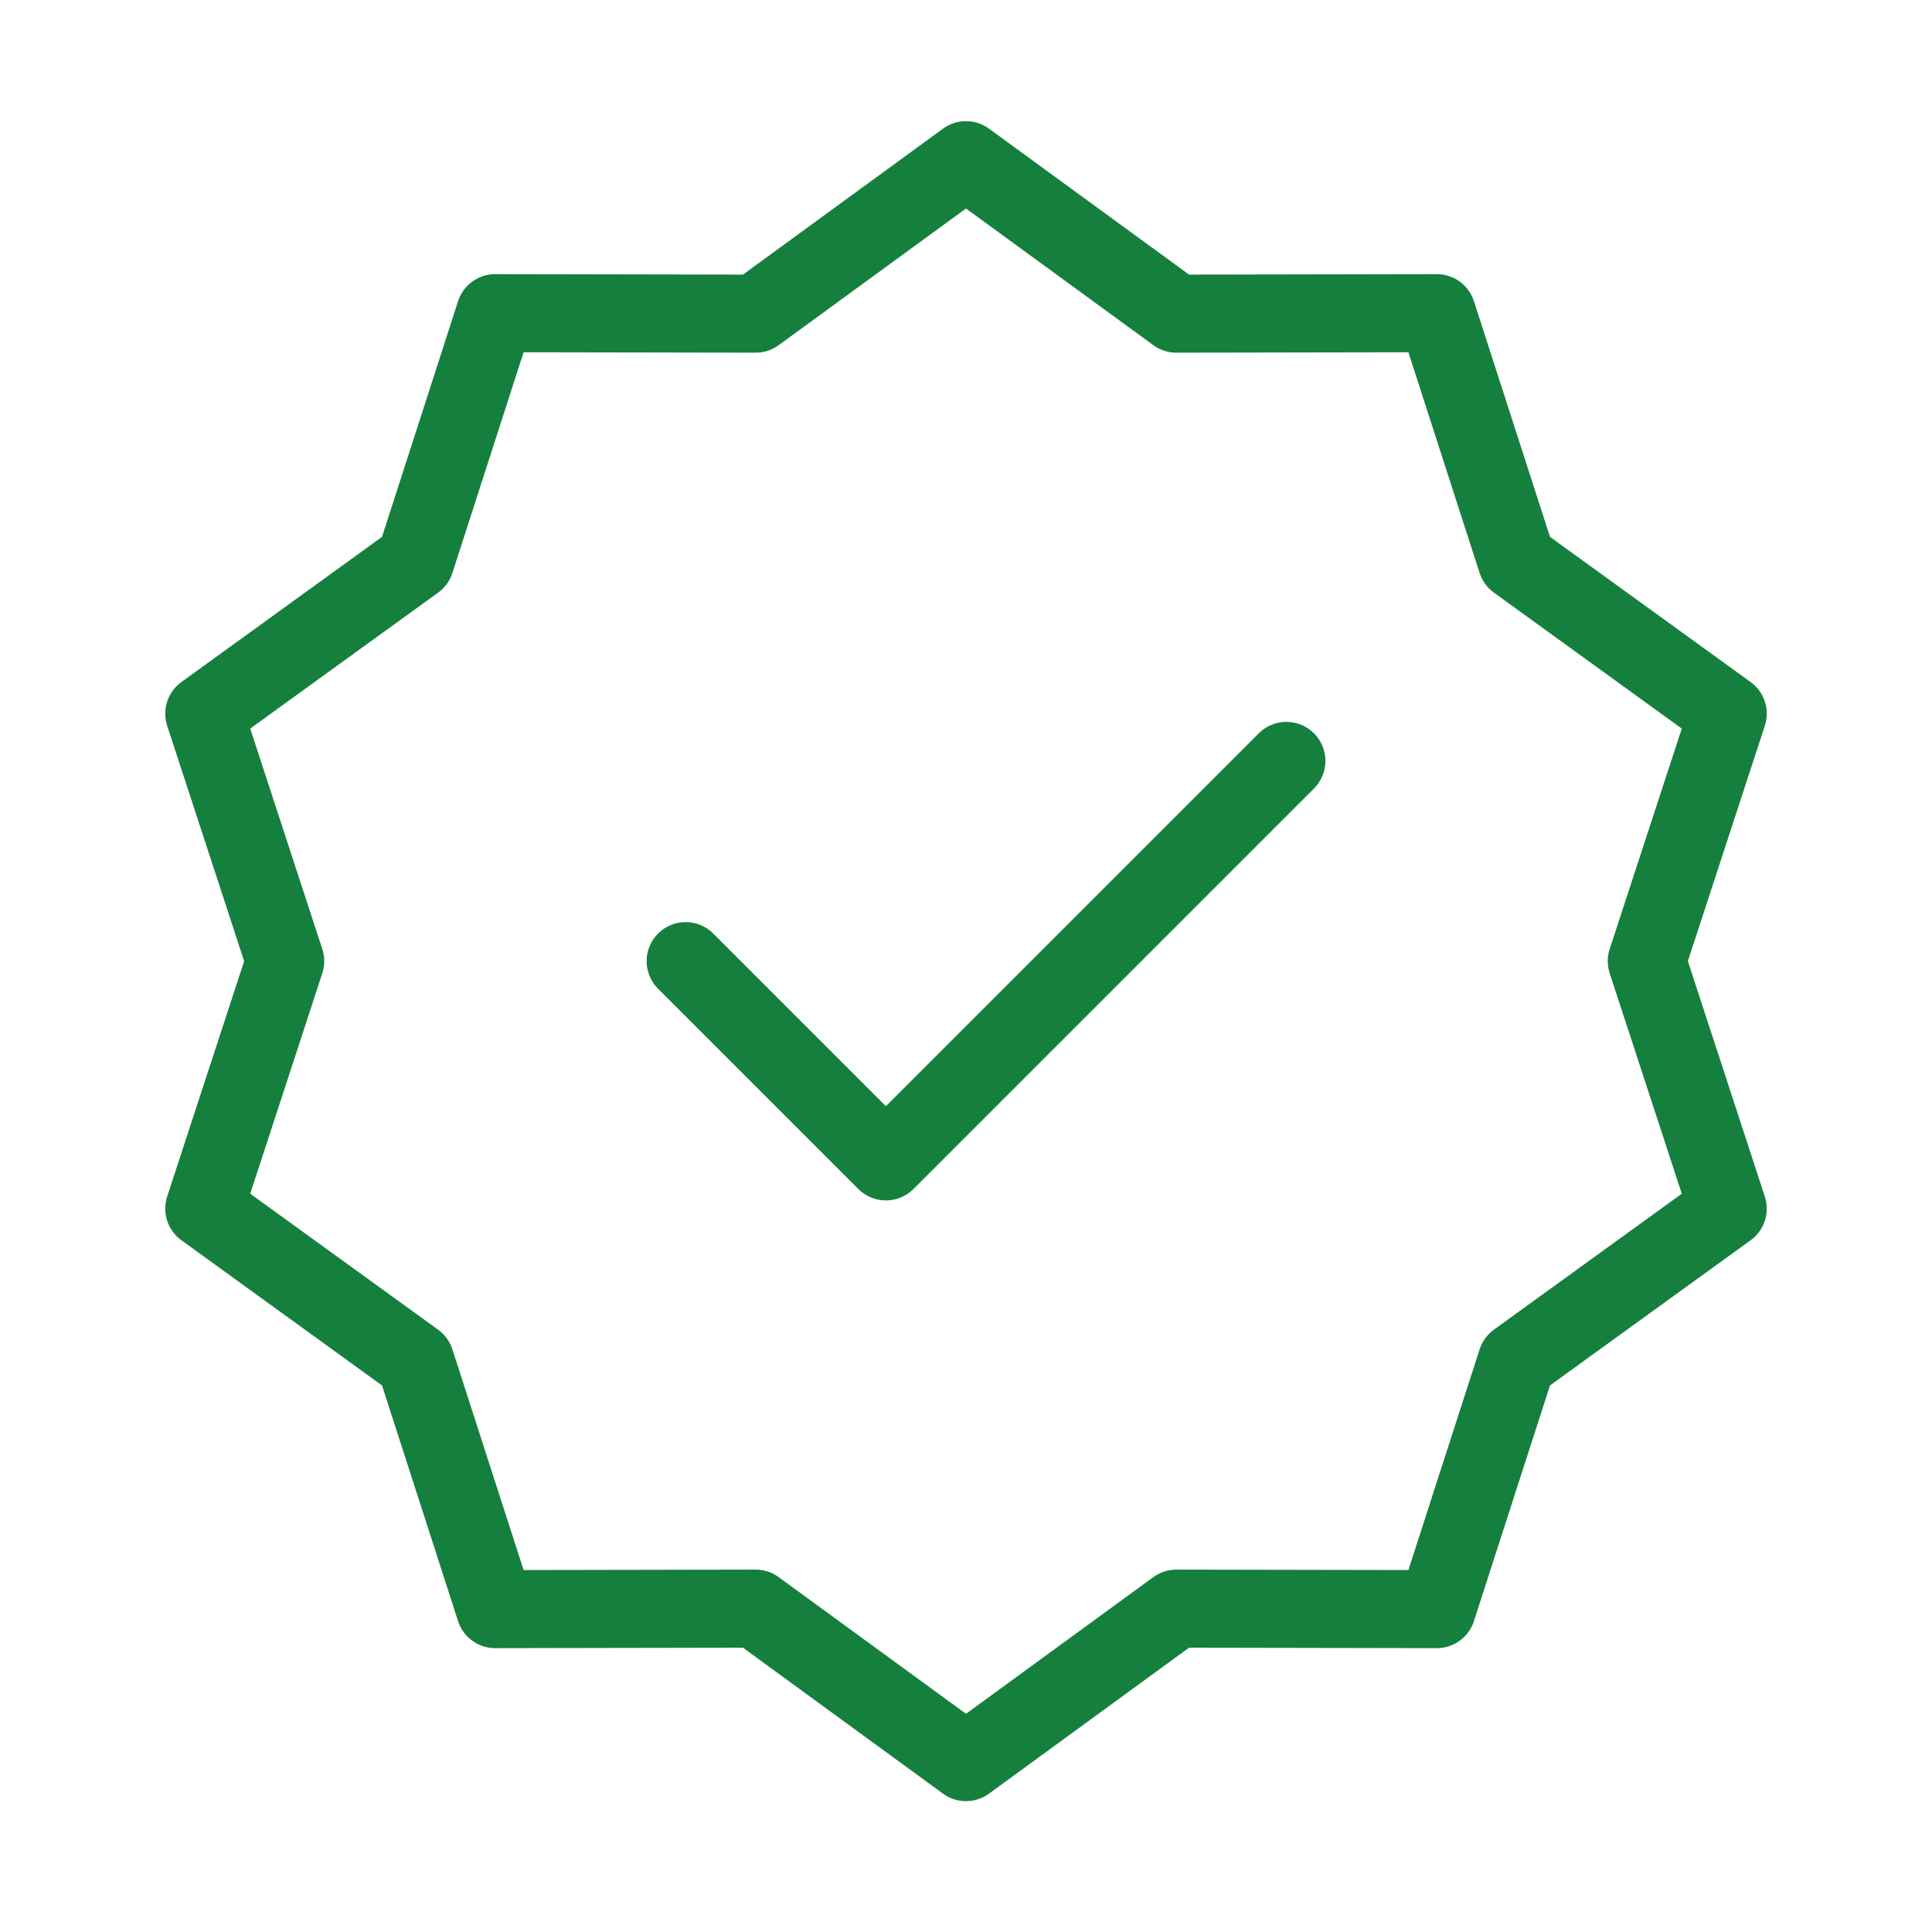 <svg width="198" height="197" viewBox="0 0 198 197" fill="none" xmlns="http://www.w3.org/2000/svg">
<path d="M99 16.417L120.559 32.144L147.249 32.095L155.445 57.492L177.065 73.137L168.771 98.5L177.065 123.864L155.445 139.509L147.249 164.906L120.559 164.856L99 180.584L77.441 164.856L50.751 164.906L42.555 139.509L20.935 123.864L29.229 98.5L20.935 73.137L42.555 57.492L50.751 32.095L77.441 32.144L99 16.417Z" stroke="#15803D" stroke-width="8" stroke-linecap="round" stroke-linejoin="round"/>
<path d="M70.27 98.5L90.791 119.021L131.833 77.98" stroke="#15803D" stroke-width="8" stroke-linecap="round" stroke-linejoin="round"/>
</svg>
